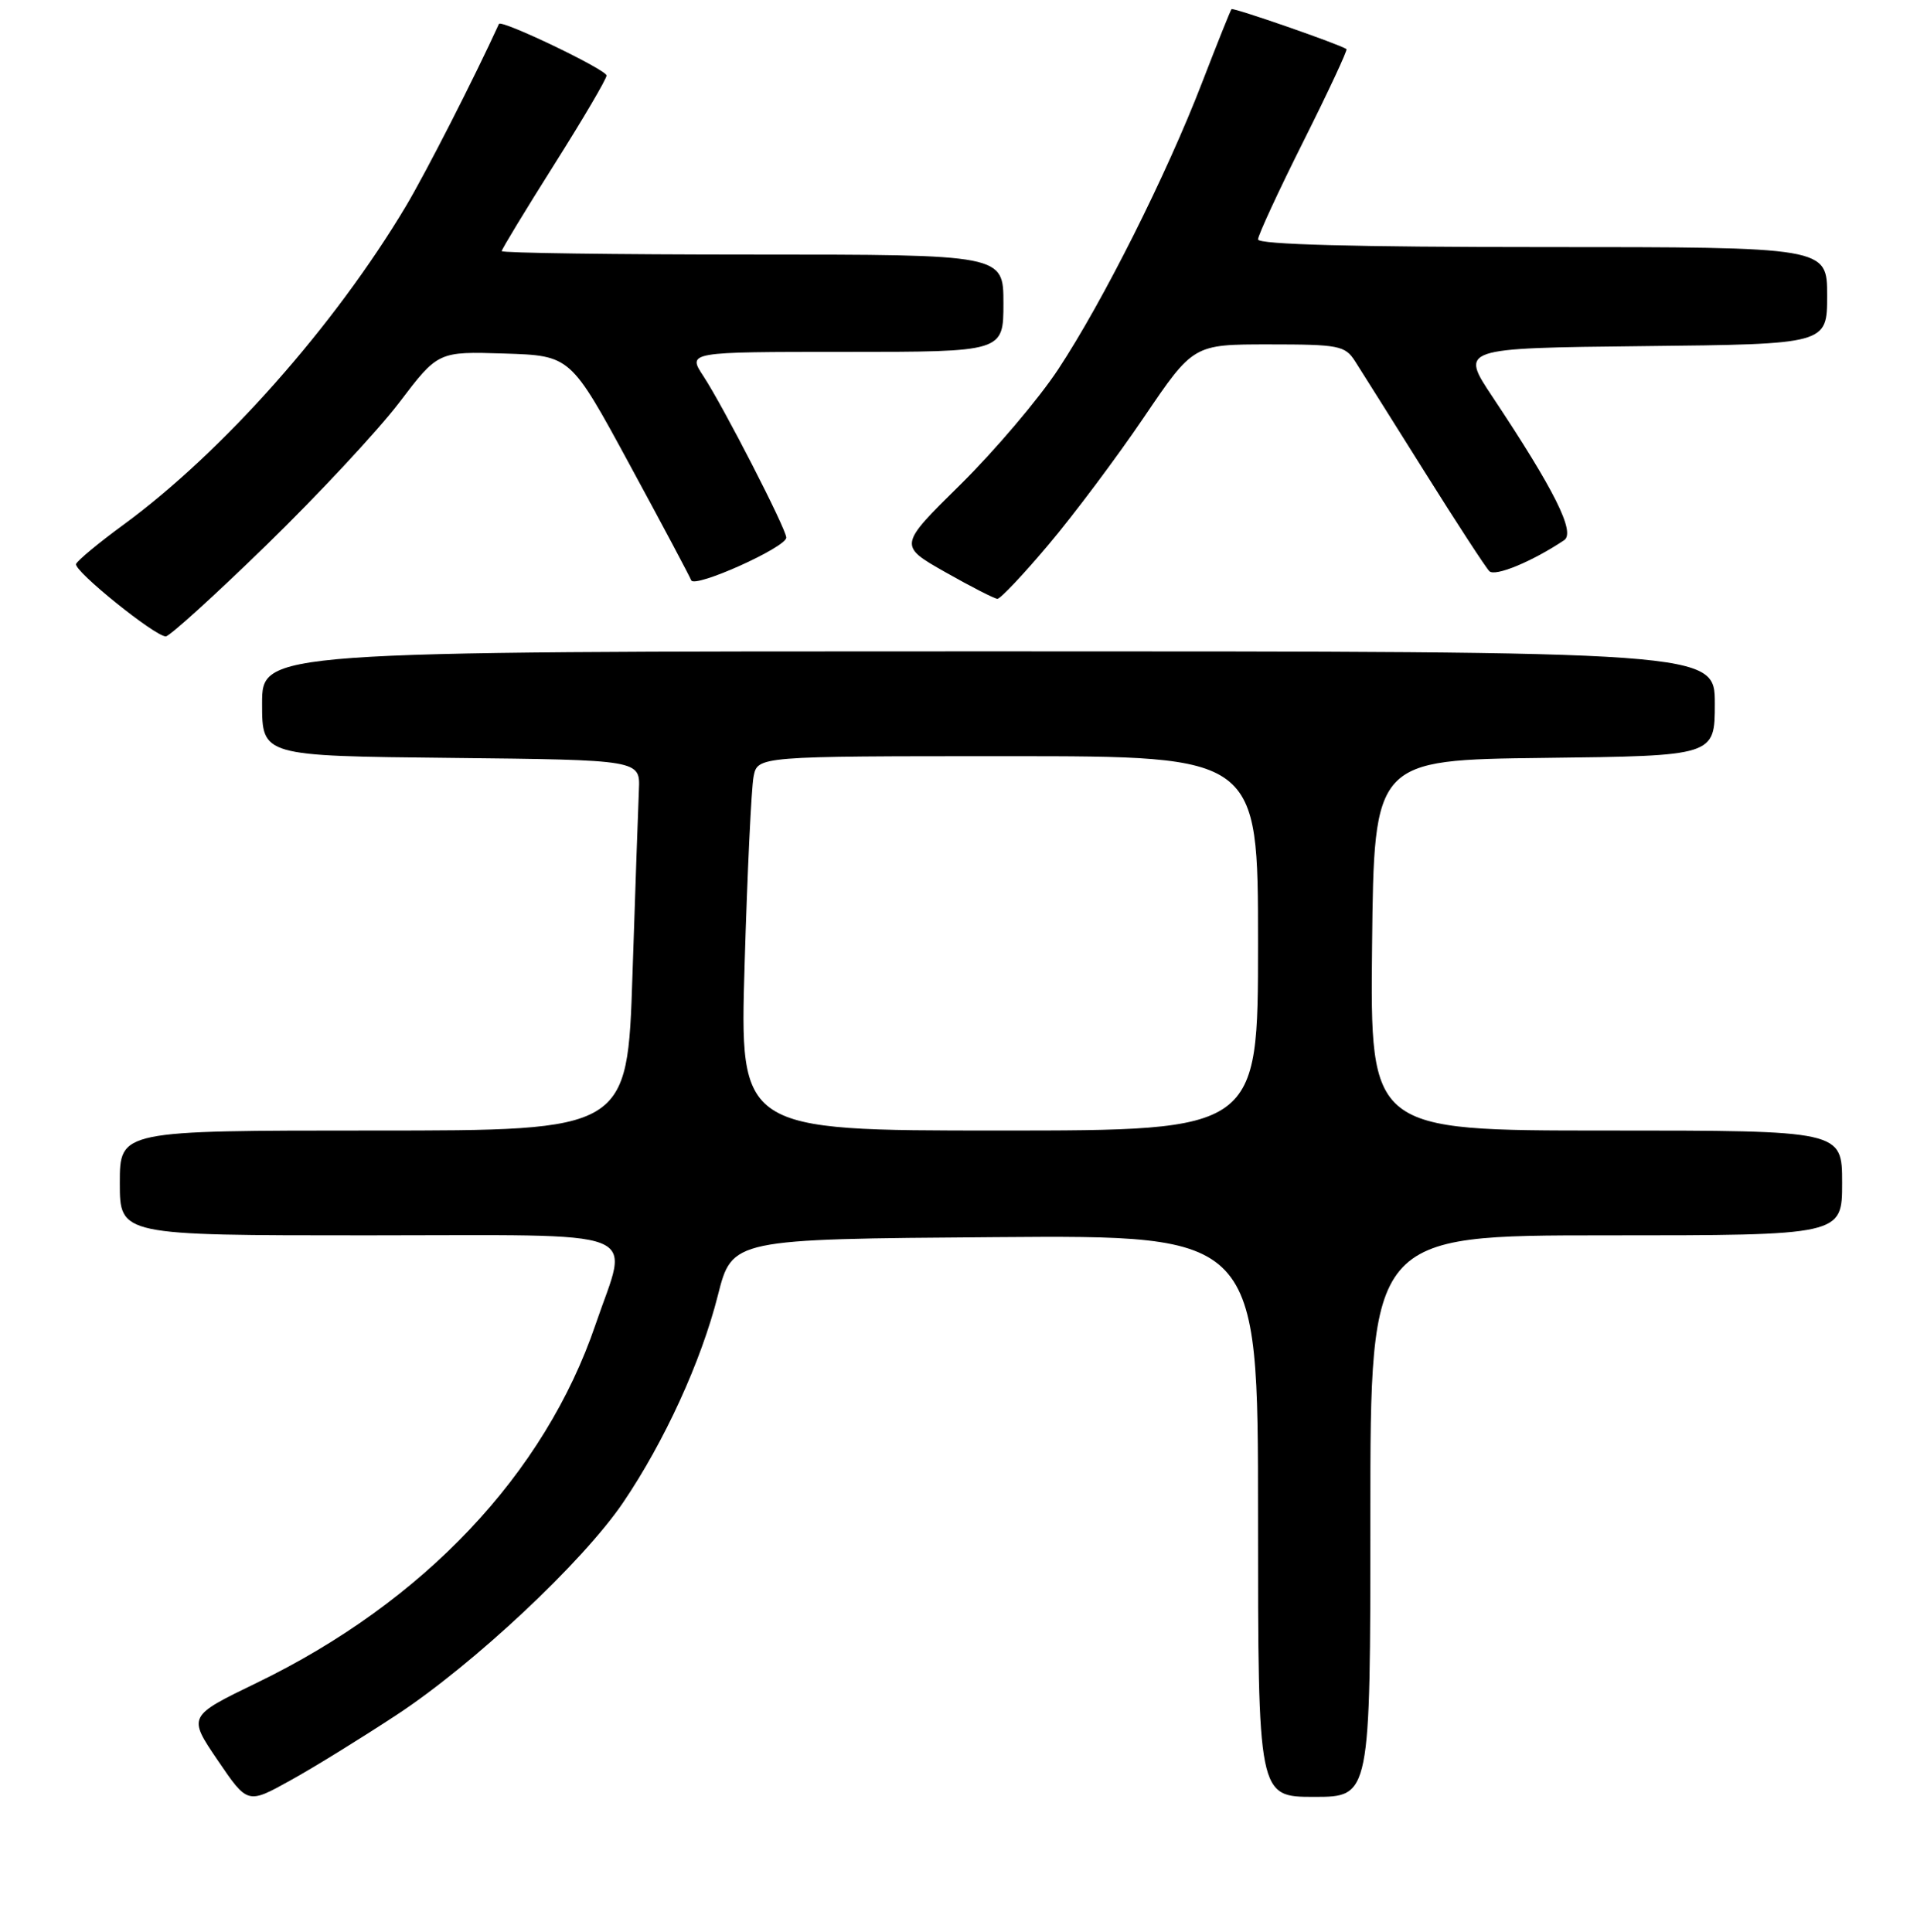 <?xml version="1.0" encoding="UTF-8" standalone="no"?>
<!DOCTYPE svg PUBLIC "-//W3C//DTD SVG 1.1//EN" "http://www.w3.org/Graphics/SVG/1.1/DTD/svg11.dtd" >
<svg xmlns="http://www.w3.org/2000/svg" xmlns:xlink="http://www.w3.org/1999/xlink" version="1.1" viewBox="0 0 256 258">
 <g >
 <path fill="currentColor"
d=" M 52.95 229.06 C 63.25 222.29 77.82 208.63 83.19 200.72 C 88.72 192.57 93.64 181.84 95.87 173.00 C 97.77 165.50 97.77 165.50 132.89 165.24 C 168.00 164.97 168.00 164.97 168.00 202.49 C 168.00 240.00 168.00 240.00 175.50 240.00 C 183.00 240.00 183.00 240.00 183.00 202.50 C 183.00 165.00 183.00 165.00 214.50 165.00 C 246.00 165.00 246.00 165.00 246.00 158.00 C 246.00 151.00 246.00 151.00 214.48 151.00 C 182.97 151.00 182.97 151.00 183.23 126.25 C 183.50 101.50 183.50 101.50 206.25 101.23 C 229.00 100.96 229.00 100.96 229.00 93.98 C 229.00 87.00 229.00 87.00 132.00 87.00 C 35.00 87.00 35.00 87.00 35.00 93.98 C 35.00 100.97 35.00 100.97 60.25 101.23 C 85.50 101.50 85.50 101.50 85.32 105.50 C 85.22 107.70 84.84 118.84 84.46 130.25 C 83.78 151.00 83.78 151.00 49.89 151.00 C 16.00 151.00 16.00 151.00 16.00 158.00 C 16.00 165.00 16.00 165.00 49.00 165.00 C 87.07 165.00 83.99 163.80 79.54 176.88 C 72.74 196.88 56.60 213.96 34.29 224.77 C 25.08 229.23 25.08 229.23 29.07 235.11 C 33.06 240.98 33.06 240.98 38.78 237.80 C 41.93 236.06 48.30 232.12 52.95 229.06 Z  M 35.56 72.82 C 42.44 66.13 50.42 57.56 53.29 53.80 C 58.50 46.94 58.50 46.94 67.35 47.22 C 76.19 47.50 76.19 47.50 84.05 62.00 C 88.38 69.97 92.09 76.95 92.30 77.50 C 92.72 78.62 105.00 73.11 105.00 71.80 C 105.00 70.66 96.59 54.28 93.94 50.25 C 91.80 47.00 91.80 47.00 112.90 47.00 C 134.00 47.00 134.00 47.00 134.00 40.50 C 134.00 34.00 134.00 34.00 100.50 34.00 C 82.07 34.00 67.00 33.79 67.00 33.54 C 67.00 33.29 70.15 28.10 74.00 22.00 C 77.85 15.90 81.00 10.55 81.00 10.09 C 81.00 9.31 66.92 2.56 66.63 3.20 C 63.33 10.42 56.93 22.96 54.23 27.50 C 44.67 43.53 29.77 60.35 16.48 70.09 C 13.17 72.51 10.33 74.88 10.16 75.33 C 9.84 76.25 20.69 85.00 22.14 85.00 C 22.64 85.00 28.68 79.52 35.56 72.82 Z  M 140.02 72.75 C 143.39 68.76 149.12 61.11 152.75 55.75 C 159.36 46.00 159.36 46.00 169.44 46.00 C 178.80 46.00 179.62 46.16 180.96 48.25 C 181.75 49.49 185.92 56.11 190.21 62.96 C 194.50 69.81 198.41 75.81 198.89 76.29 C 199.66 77.06 204.66 74.98 208.88 72.15 C 210.42 71.11 207.57 65.42 199.31 53.00 C 194.98 46.50 194.98 46.50 219.49 46.23 C 244.00 45.97 244.00 45.97 244.00 39.48 C 244.00 33.00 244.00 33.00 206.00 33.00 C 180.95 33.00 168.00 32.65 168.00 31.98 C 168.00 31.43 170.73 25.53 174.06 18.88 C 177.39 12.23 179.98 6.68 179.81 6.56 C 178.99 5.95 164.69 0.98 164.46 1.22 C 164.32 1.37 162.56 5.77 160.54 11.00 C 155.80 23.31 147.30 40.25 141.32 49.32 C 138.72 53.27 132.85 60.18 128.29 64.69 C 119.98 72.87 119.98 72.87 126.24 76.42 C 129.68 78.37 132.82 79.98 133.20 79.98 C 133.59 79.99 136.66 76.74 140.02 72.75 Z  M 99.44 128.75 C 99.80 116.51 100.34 105.26 100.63 103.75 C 101.16 101.00 101.16 101.00 134.58 101.00 C 168.00 101.00 168.00 101.00 168.00 126.00 C 168.00 151.00 168.00 151.00 133.38 151.00 C 98.77 151.00 98.77 151.00 99.44 128.75 Z "/>
</g>
</svg>